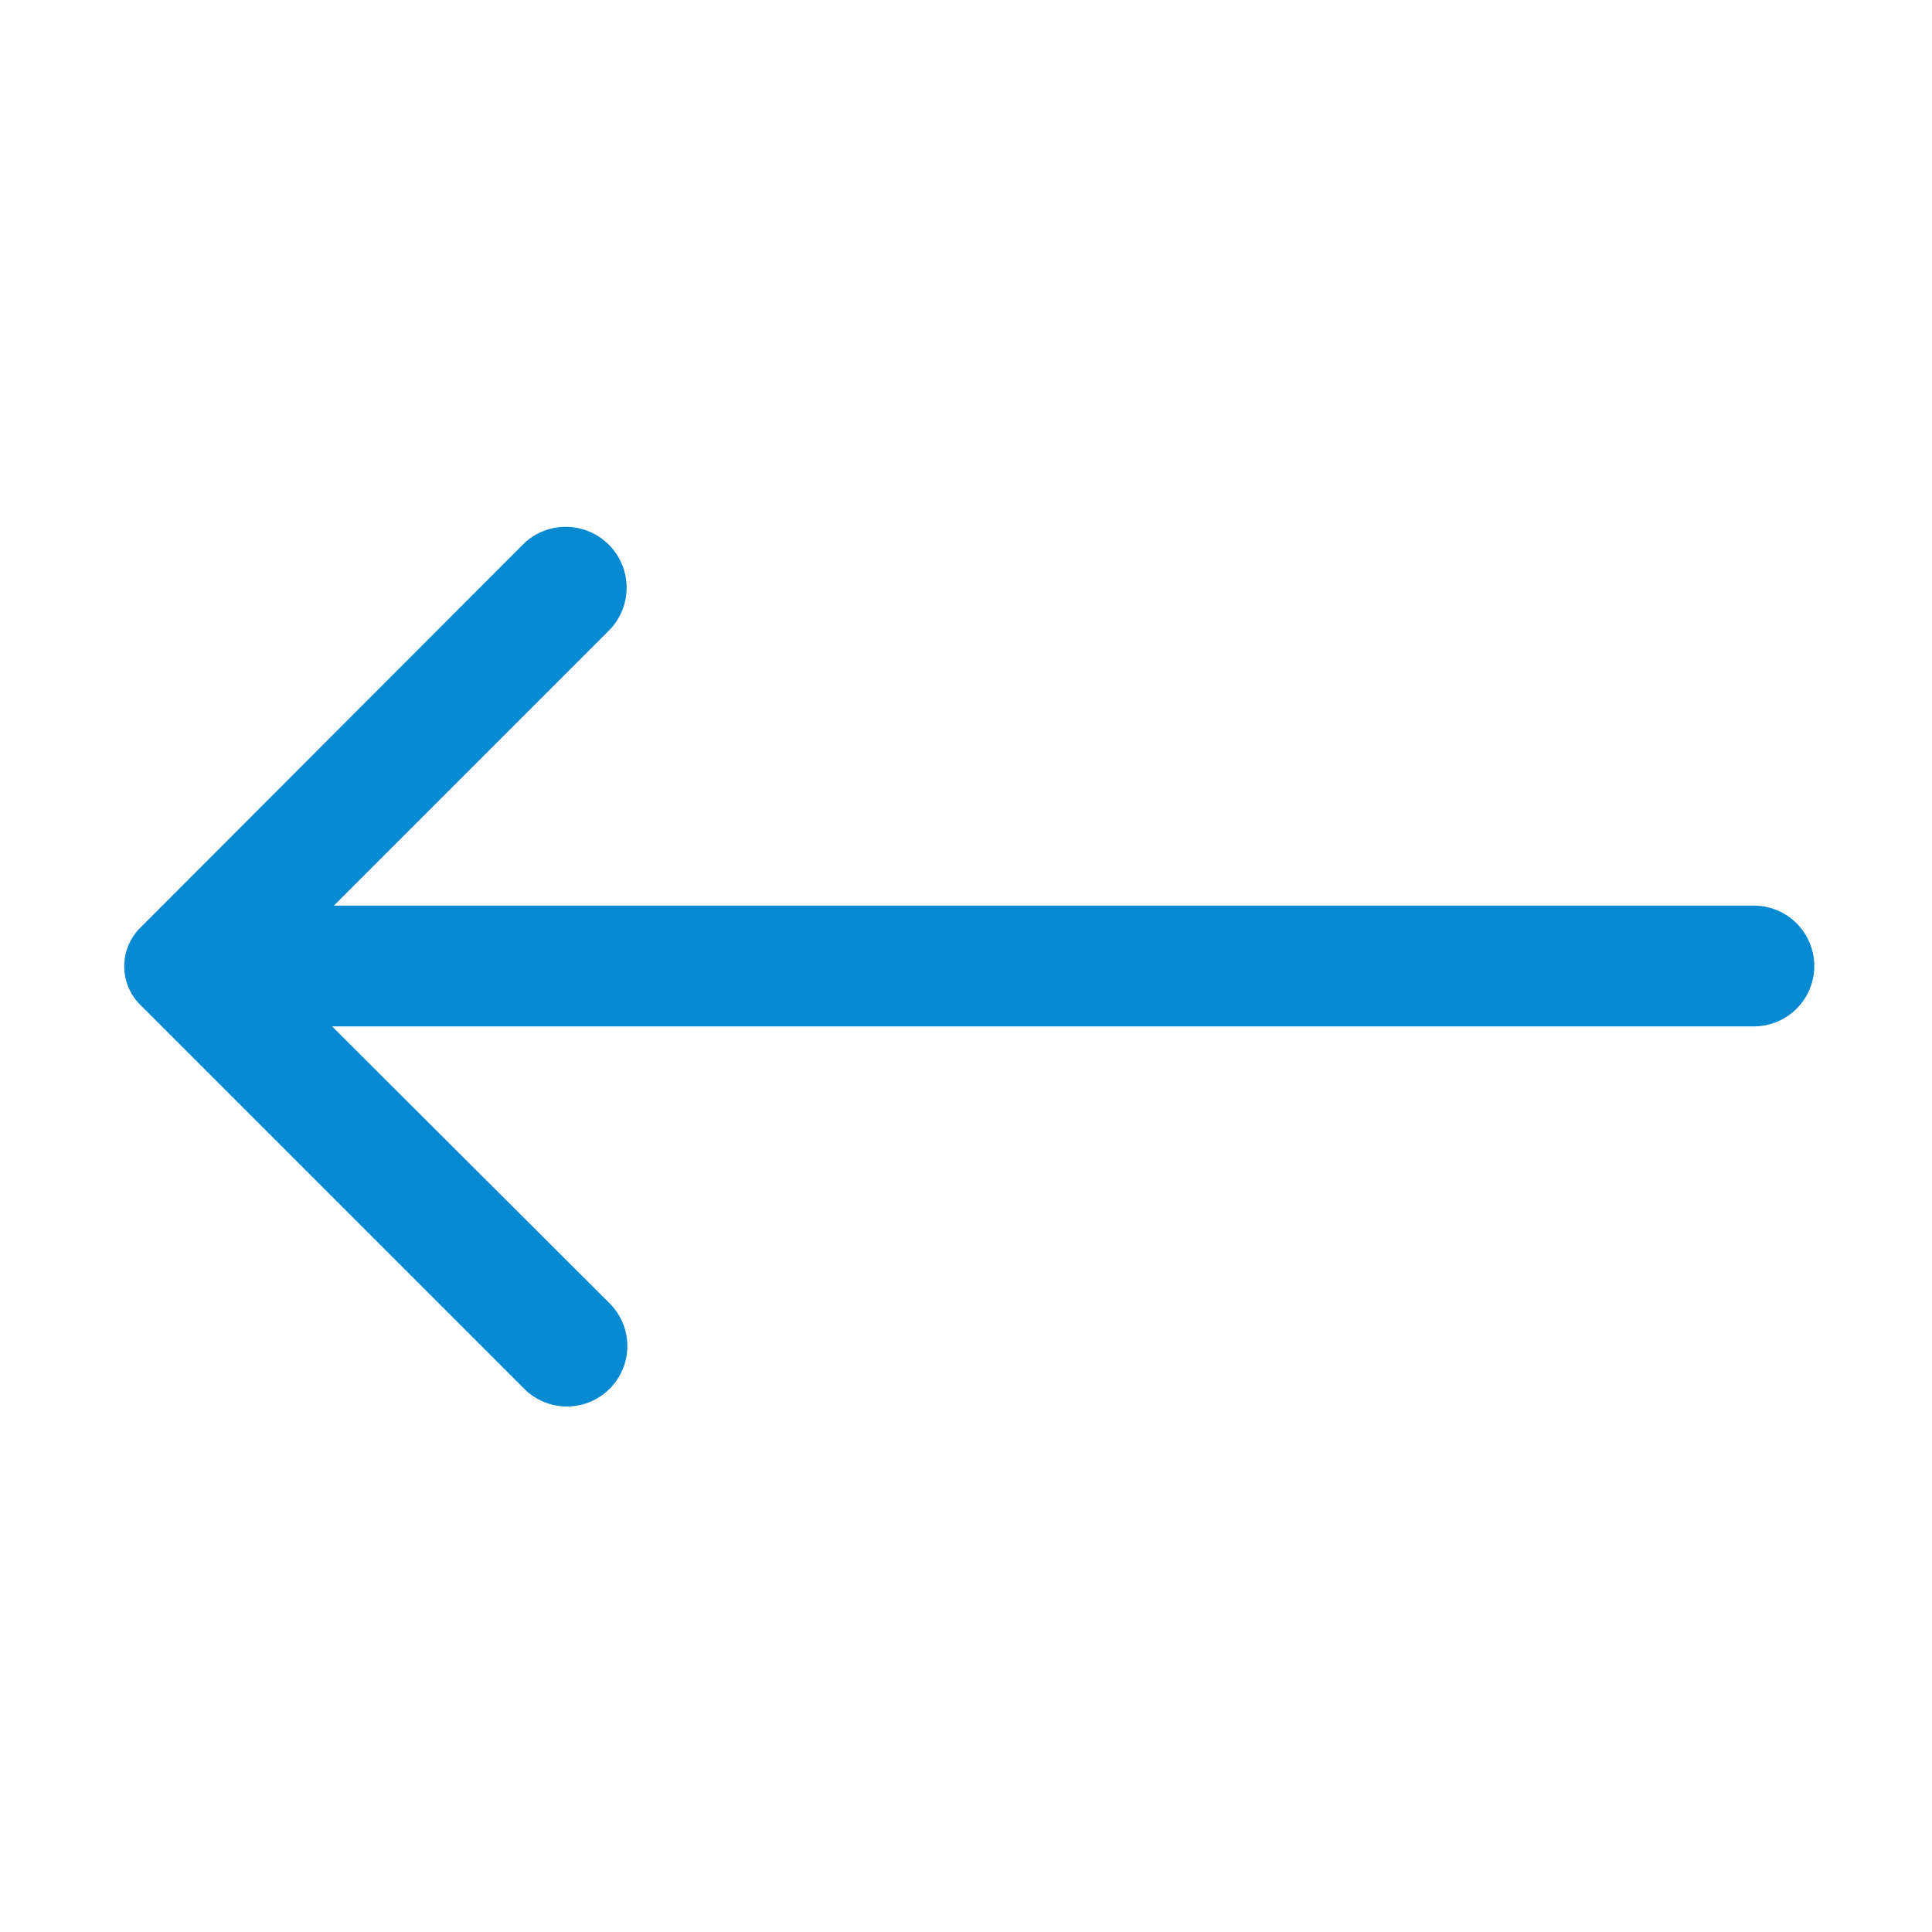 <svg width="32" height="32" fill="none" xmlns="http://www.w3.org/2000/svg"><path d="M10.1 23a1 1 0 0 0 0-1.41L5.5 17h23.55a1 1 0 1 0 0-2H5.53l4.57-4.57A1.008 1.008 0 0 0 8.68 9l-6.36 6.37a.9.9 0 0 0 0 1.27L8.68 23a1 1 0 0 0 1.42 0Z" fill="#078AD1"/></svg>